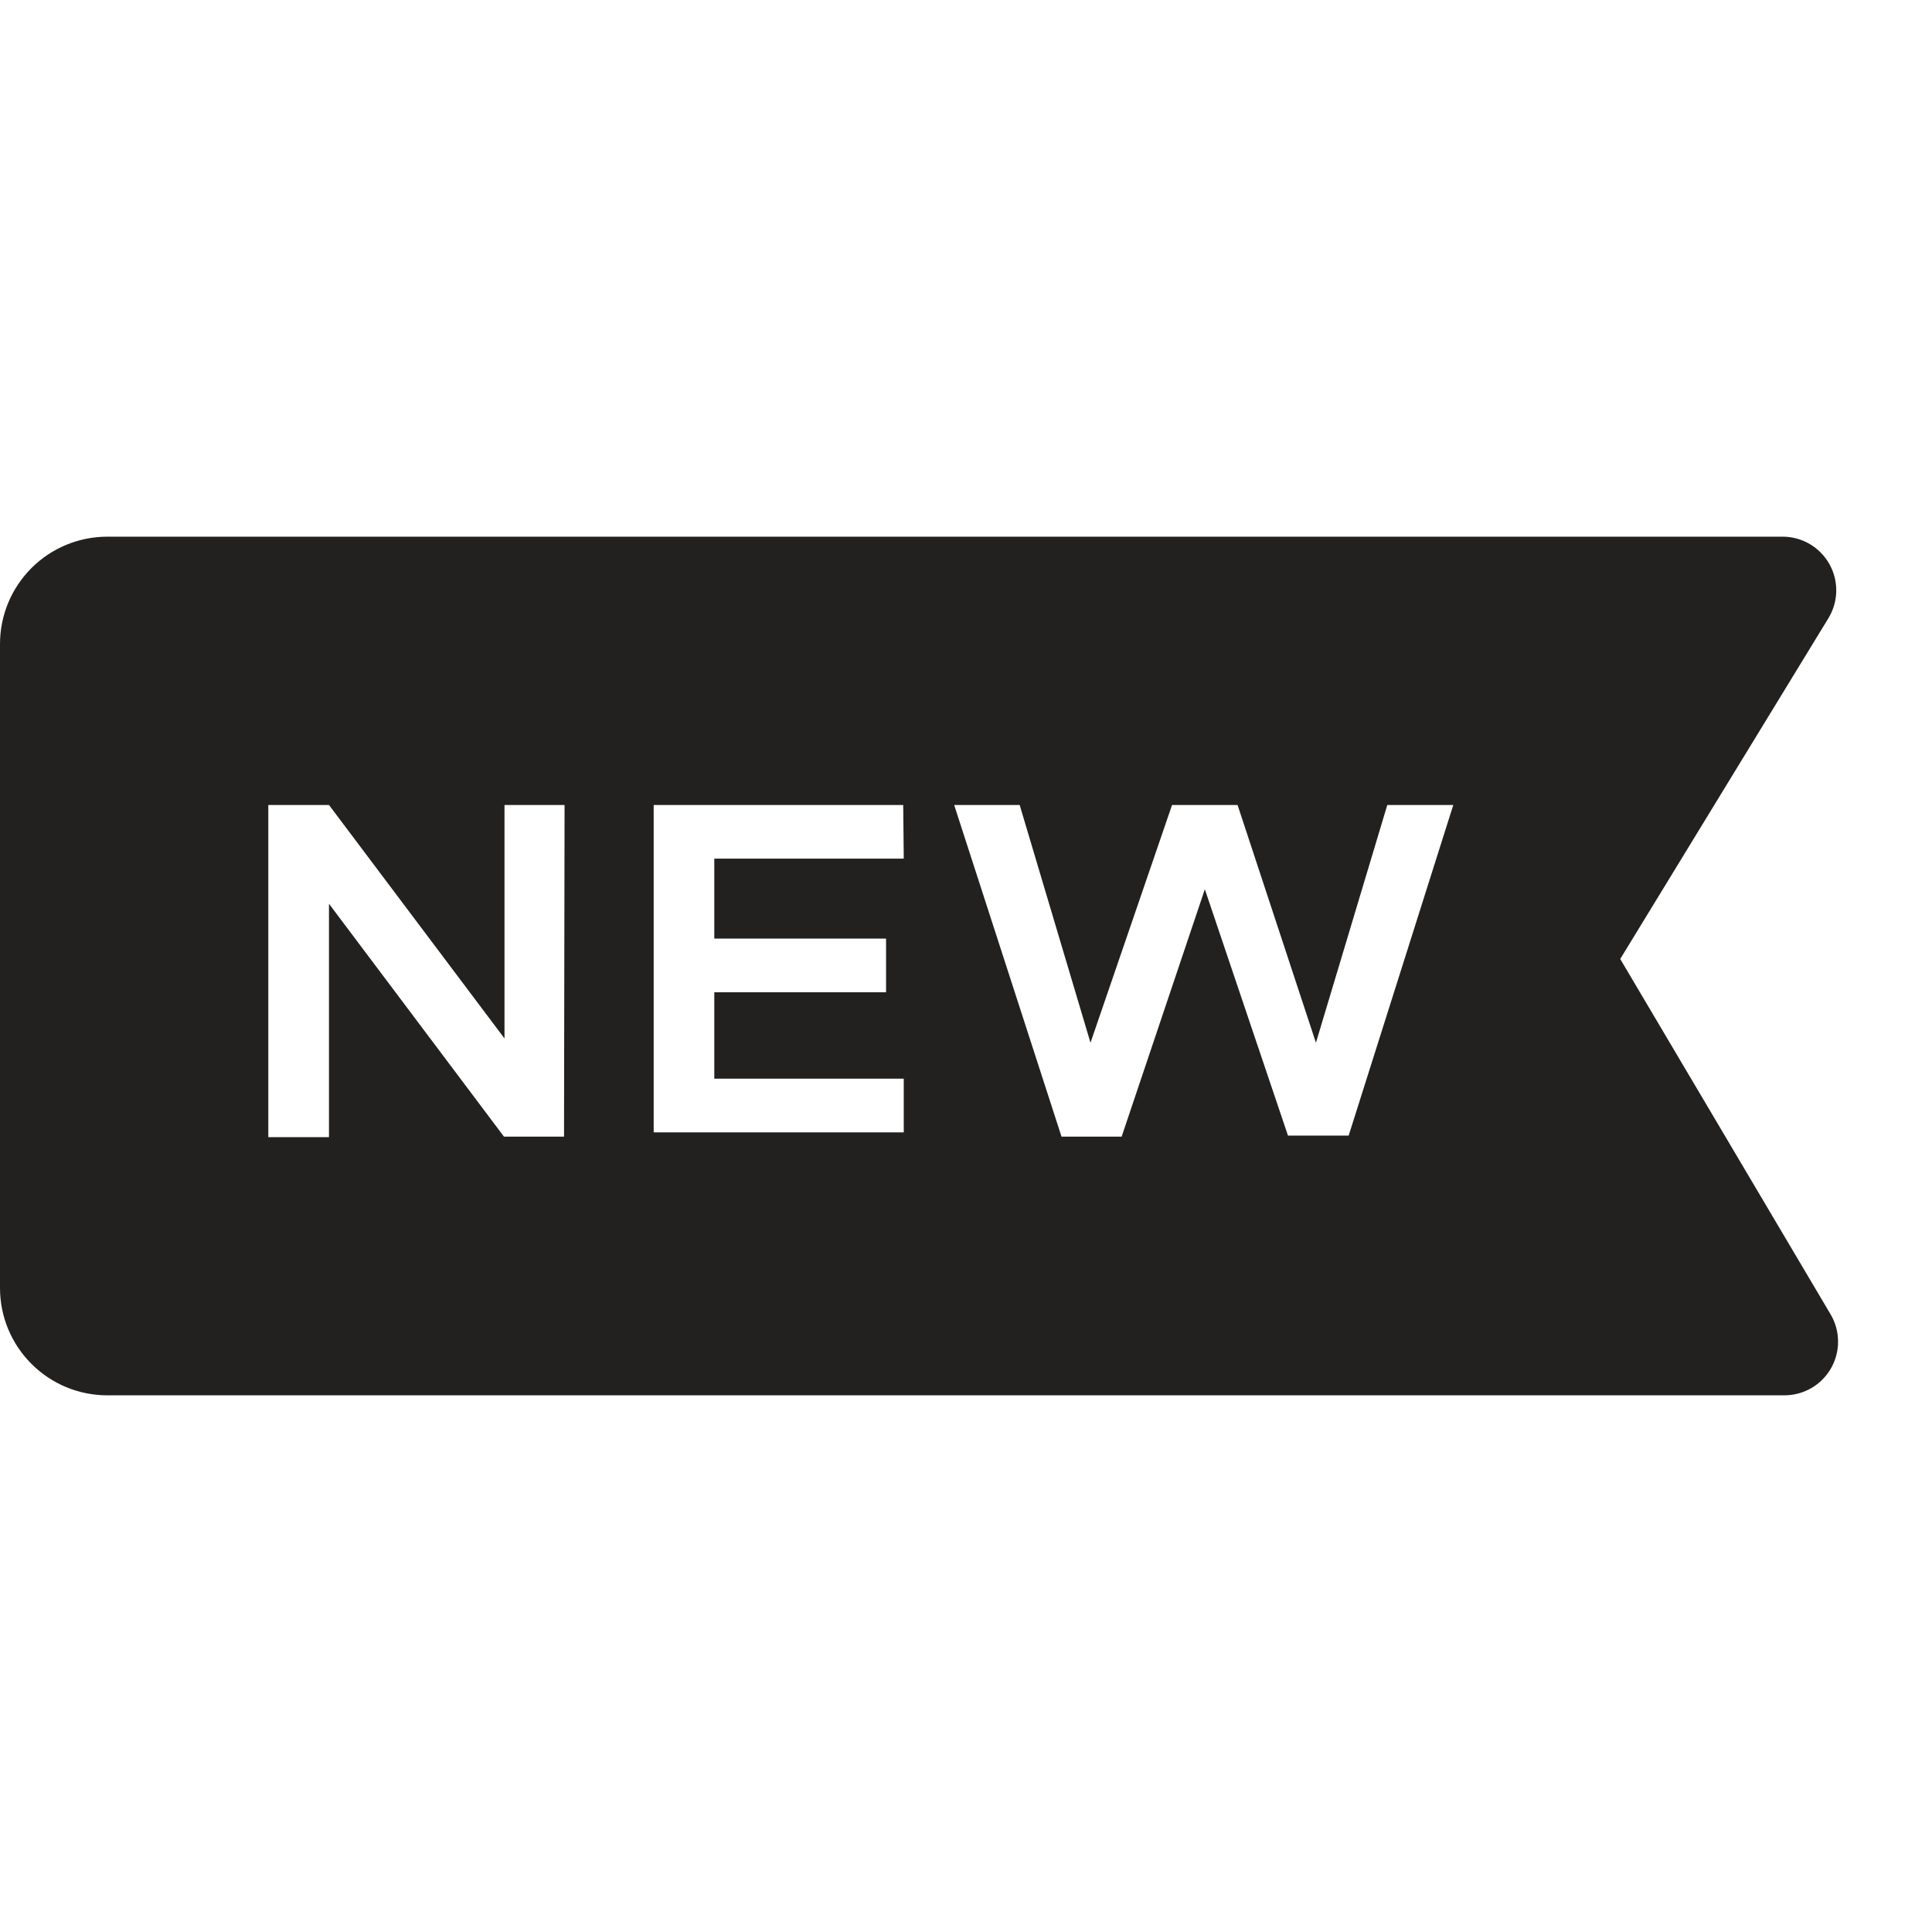 <svg width="32" height="32" viewBox="0 0 32 32" fill="none" xmlns="http://www.w3.org/2000/svg">
<path d="M30.32 21.769L26.836 15.884L30.284 10.24C30.366 10.105 30.411 9.951 30.414 9.794C30.417 9.637 30.378 9.481 30.301 9.344C30.224 9.206 30.112 9.092 29.977 9.012C29.841 8.932 29.686 8.889 29.529 8.889H1.778C1.306 8.889 0.854 9.076 0.521 9.409C0.187 9.743 0 10.195 0 10.666L0 21.333C0 21.805 0.187 22.257 0.521 22.59C0.854 22.924 1.306 23.111 1.778 23.111H29.556C29.712 23.111 29.866 23.069 30.002 22.991C30.138 22.912 30.25 22.798 30.328 22.662C30.405 22.526 30.446 22.371 30.444 22.214C30.443 22.057 30.4 21.904 30.32 21.769ZM9.342 18.826H8.347L5.449 14.969V18.835H4.444V13.333H5.449L8.356 17.2V13.333H9.351L9.342 18.826ZM14.969 14.222H11.831V15.546H14.676V16.435H11.831V17.866H14.969V18.755H10.827V13.333H14.96L14.969 14.222ZM22.338 18.809H21.333L19.956 14.729L18.578 18.826H17.582L15.804 13.333H16.889L18.062 17.271L19.413 13.333H20.498L21.796 17.271L22.978 13.333H24.071L22.338 18.809Z" fill="#22211F"/>
</svg>
